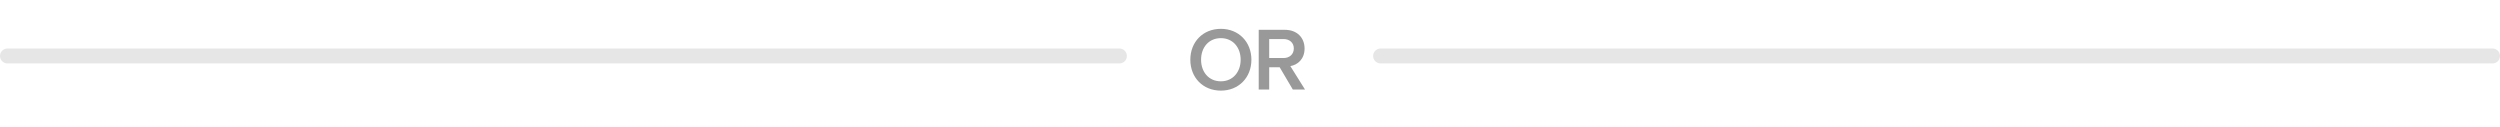 <svg width="335" height="17" viewBox="0 0 335 17" fill="none" xmlns="http://www.w3.org/2000/svg">
<line x1="1" y1="7.5" x2="150" y2="7.5" stroke="black" stroke-opacity="0.1" stroke-width="2" stroke-linecap="round"/>
<path d="M163.596 12.144C165.984 12.144 167.688 10.392 167.688 8.004C167.688 5.616 165.984 3.864 163.596 3.864C161.196 3.864 159.504 5.616 159.504 8.004C159.504 10.392 161.196 12.144 163.596 12.144ZM163.596 10.896C161.976 10.896 160.944 9.648 160.944 8.004C160.944 6.348 161.976 5.112 163.596 5.112C165.204 5.112 166.248 6.348 166.248 8.004C166.248 9.648 165.204 10.896 163.596 10.896ZM174.872 12L172.904 8.856C173.876 8.7 174.812 7.92 174.812 6.504C174.812 5.016 173.768 3.996 172.184 3.996H168.668V12H170.072V9.012H171.476L173.24 12H174.872ZM172.004 7.776H170.072V5.232H172.004C172.796 5.232 173.372 5.724 173.372 6.492C173.372 7.272 172.796 7.776 172.004 7.776Z" fill="black" fill-opacity="0.4"/>
<line x1="185" y1="7.5" x2="334" y2="7.5" stroke="black" stroke-opacity="0.1" stroke-width="2" stroke-linecap="round"/>
</svg>
